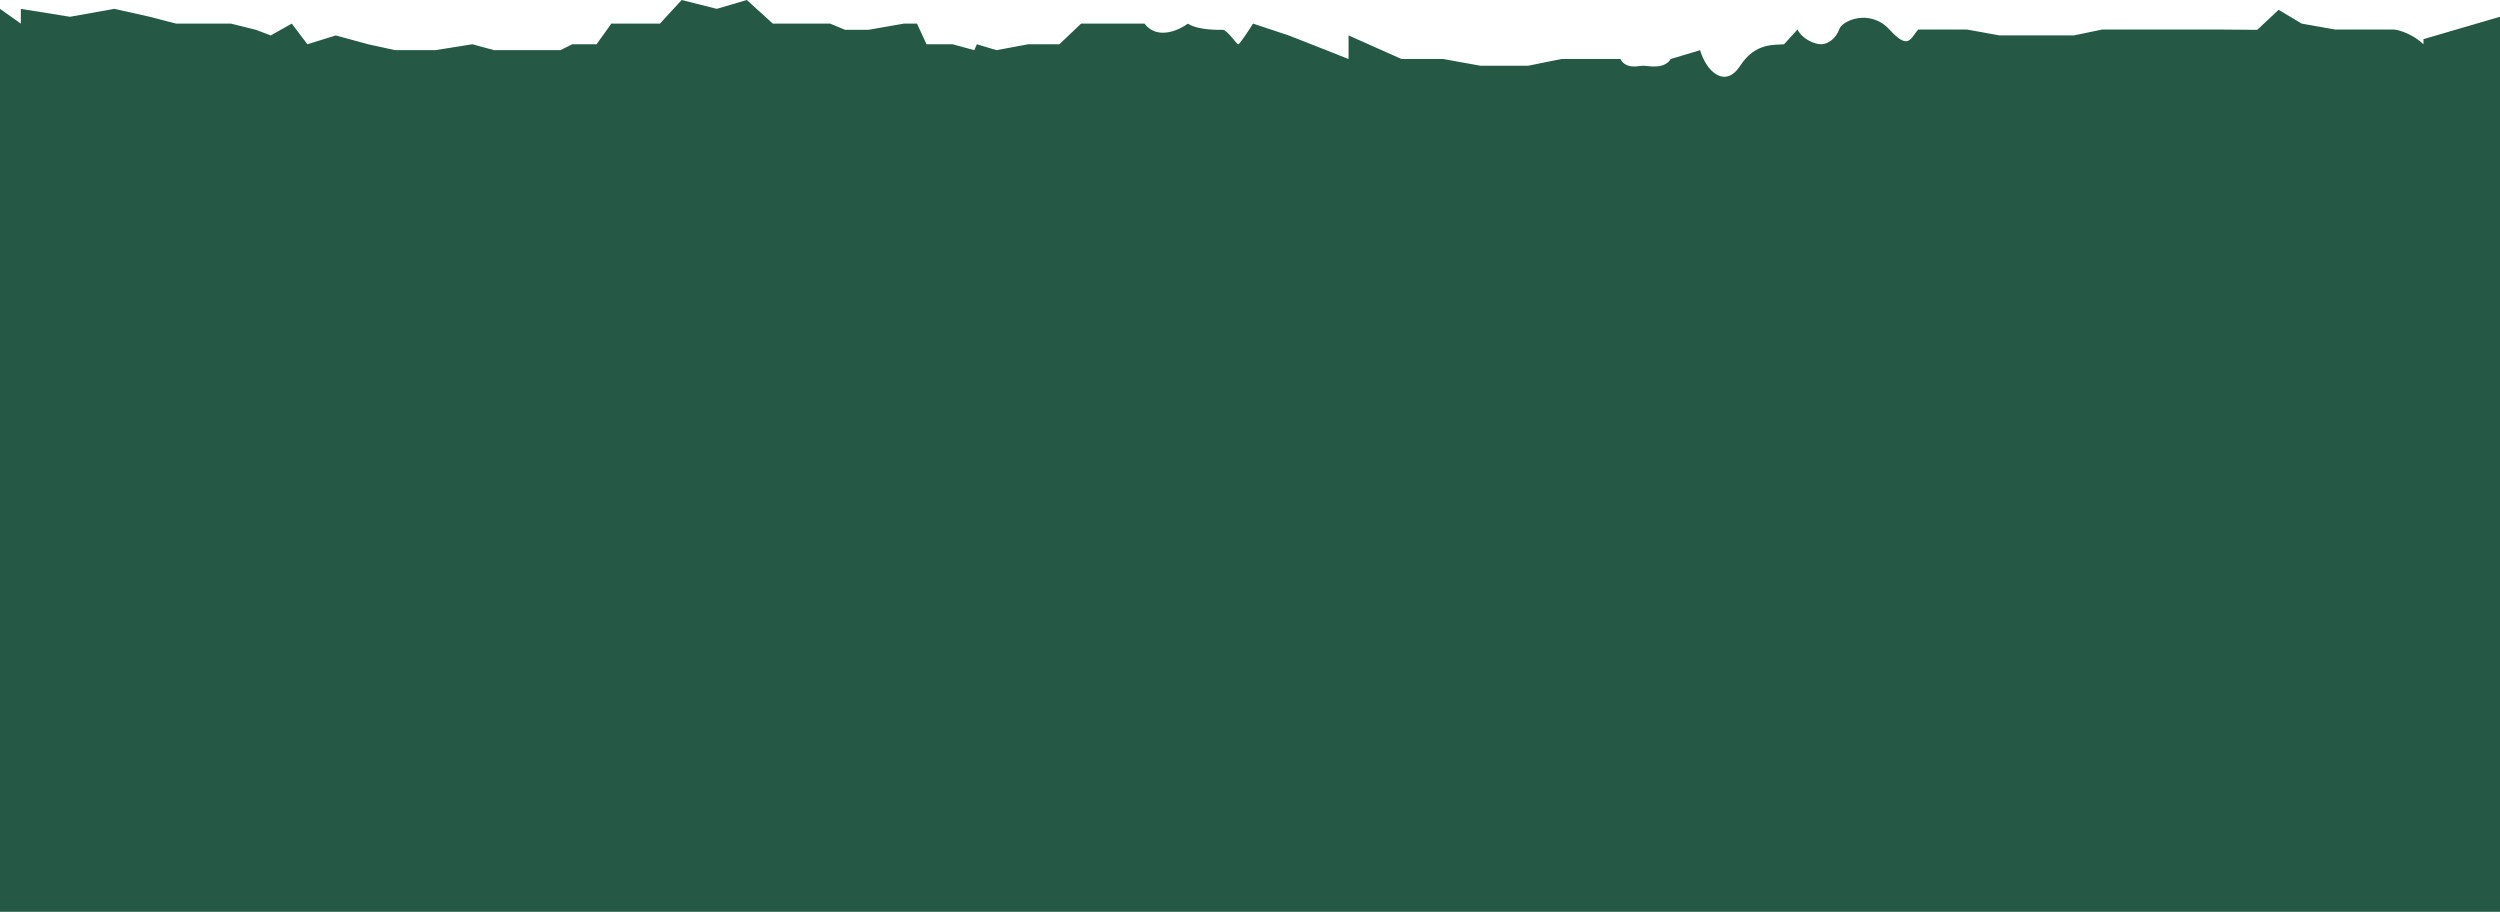 <svg width="1519" height="554" viewBox="0 0 1519 554" fill="none" xmlns="http://www.w3.org/2000/svg">
<path d="M1492.5 17.929L1519 10.196L1519 554L-3.15308e-05 554L-3.15308e-05 5.379L12.663 14.343L12.663 5.379L42.5 10.196L69.5 5.379L91 10.196L107 14.343H128.738H140.345L155.5 18.127L164.5 21.526L177.278 14.343L186.775 26.893L204 21.526L223.708 26.893L240.064 30.479H264.5L287.022 26.893L300.212 30.479H328.703L340.5 30.479L347.697 26.893H362.471L371.44 14.343H381.992H401L414.177 -2.80142e-05L435.5 5.379L453.748 -2.80142e-05L469.576 14.343H482.767L504.399 14.343L513.5 18.127H527.5L549.246 14.343H557.16L562.964 26.893H578.792L591.983 30.479L593.565 26.893L605.5 30.479L624.695 26.893H630.498H643.689L656.879 14.343H671.652H695.395C702.993 24.383 716.148 18.526 721.776 14.343C728.107 18.526 740.89 18.127 743 18.127C745.638 18.127 751.322 26.893 752.377 26.893C753.221 26.893 758.709 18.526 761.347 14.343L783 21.526L796.697 26.893L819.384 35.858V21.515L851.569 35.858H866.869H876.894L899.5 39.935H928.5L948.65 35.858H957.619L974.503 35.858H984.527C988.221 42.431 995.545 39.935 998.5 39.935C1001.45 39.935 1011.08 42.431 1015.13 35.858L1033 30.479C1036.52 43.029 1048.05 54.279 1057.34 39.935C1066.62 25.593 1078.55 27.491 1084 26.893L1092.16 17.929C1095.15 23.905 1102.7 26.893 1106.5 26.893C1110.3 26.893 1115.2 23.905 1117.49 17.929C1118.89 12.55 1136.18 5.02 1148 17.929C1159.82 30.837 1160.75 23.307 1165.5 17.929H1177.63H1188.71H1195.05L1215 21.526C1222.91 21.526 1233.12 21.515 1236.5 21.515C1239.88 21.515 1257.19 21.526 1260 21.526L1277.35 17.929L1304.79 17.929H1327.48H1347L1371.5 18.127L1384.5 5.948L1398.5 14.343L1418.75 17.929H1434.58L1454.1 17.929C1457.48 17.929 1466.34 20.917 1472.5 26.893L1472.5 23.791L1492.5 17.929Z" fill="#255946"/>
</svg>
